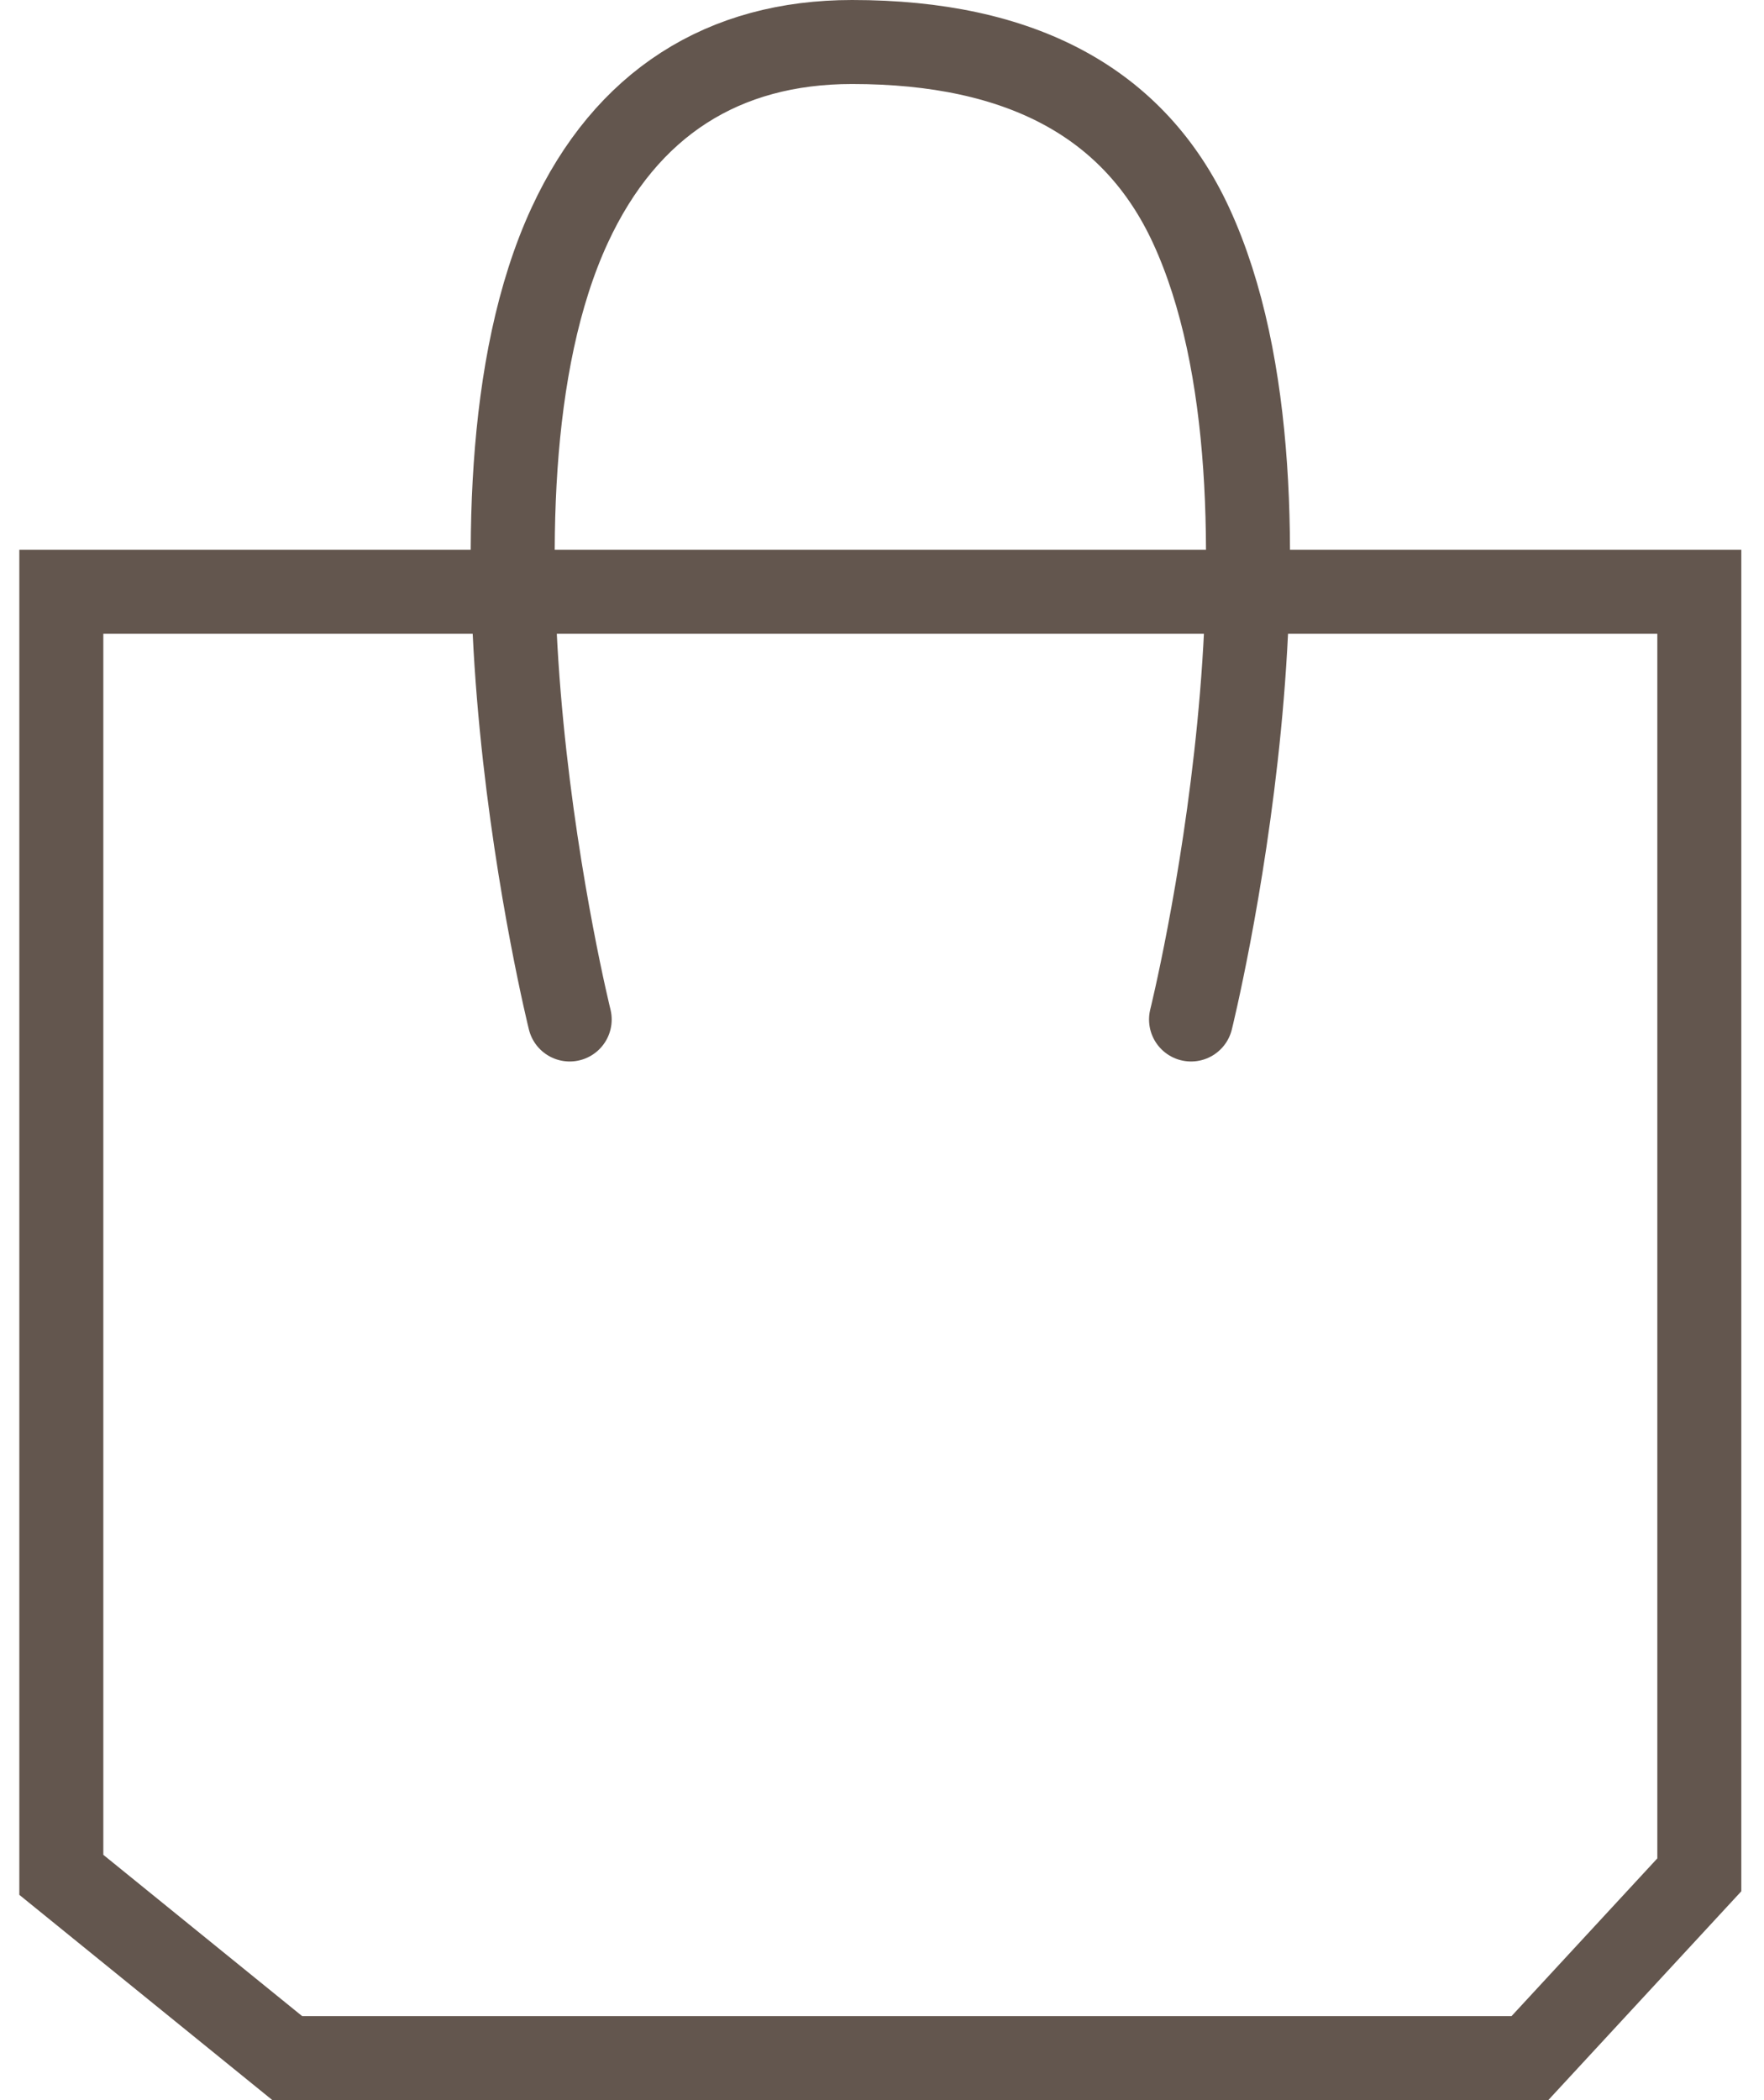 <svg width="21" height="25" viewBox="0 0 21 25" fill="none" xmlns="http://www.w3.org/2000/svg">
<path d="M6.782 12.136C6.782 12.136 5.256 5.984 6.782 2.682C7.455 1.227 8.613 0.5 10.144 0.5C12.162 0.5 13.506 1.227 14.179 2.682C15.705 5.984 14.179 12.136 14.179 12.136M0.73 7.045H20.23V22.318L18.213 24.5H3.42L0.73 22.318V7.045Z" stroke="#63564E" stroke-linecap="round"/>
</svg>
